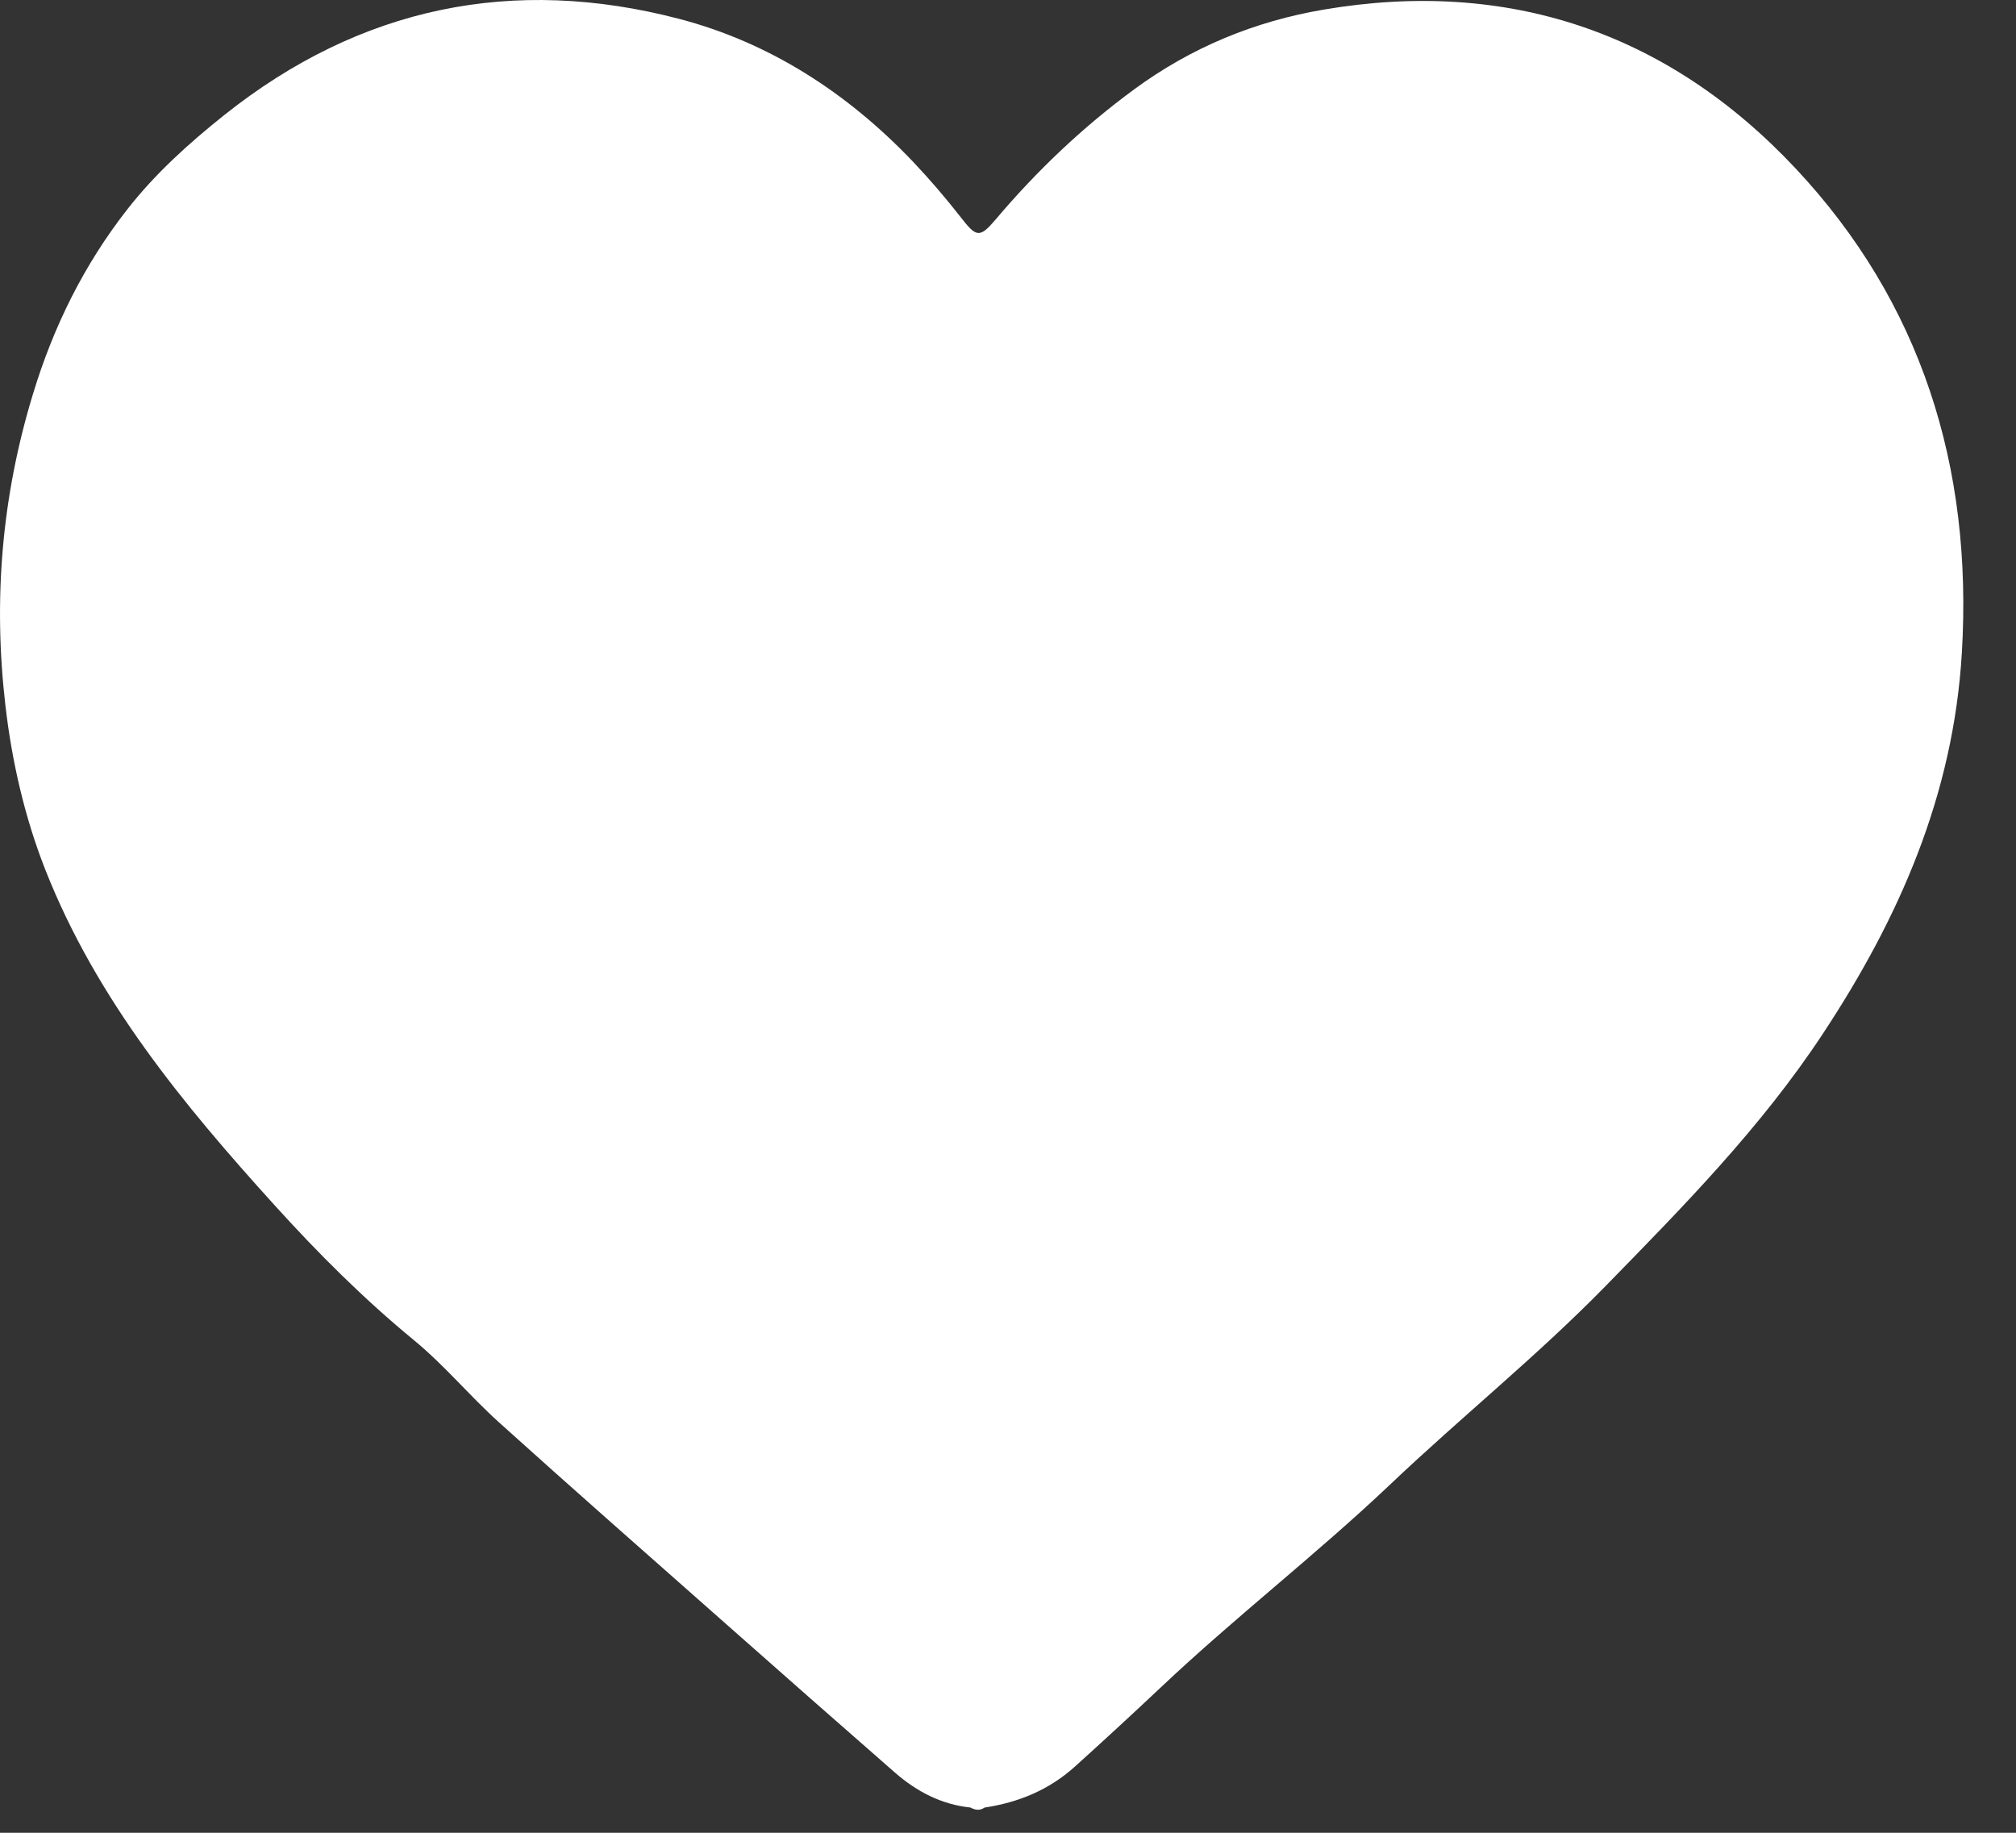 <svg width="22" height="20" viewBox="0 0 22 20" fill="none" xmlns="http://www.w3.org/2000/svg">
<rect x="0" y="0" width="22" height="20" fill="#333333" stroke="none"/>
<path d="M19.592 1.835C18.191 0.343 16.443 -0.235 14.444 0.105C13.697 0.232 13.004 0.514 12.377 0.975C11.816 1.387 11.317 1.861 10.867 2.393C10.69 2.601 10.655 2.591 10.483 2.369C10.318 2.158 10.144 1.955 9.961 1.762C9.244 1.01 8.394 0.462 7.408 0.205C5.603 -0.266 3.935 0.071 2.448 1.255C2.062 1.563 1.693 1.895 1.389 2.285C0.92 2.885 0.586 3.554 0.359 4.302C0.018 5.421 -0.075 6.544 0.059 7.698C0.13 8.313 0.271 8.922 0.493 9.487C1.051 10.905 2.003 12.056 3.003 13.159C3.475 13.68 3.971 14.175 4.514 14.622C4.846 14.894 5.126 15.233 5.446 15.522C6.262 16.258 7.087 16.982 7.91 17.71C8.527 18.256 9.145 18.8 9.765 19.342C10.003 19.55 10.273 19.691 10.588 19.724C10.64 19.751 10.692 19.762 10.744 19.725C11.113 19.669 11.447 19.534 11.733 19.275C12.048 18.991 12.359 18.704 12.668 18.413C13.48 17.646 14.363 16.965 15.174 16.196C15.945 15.464 16.774 14.798 17.52 14.035C18.367 13.168 19.217 12.306 19.894 11.278C20.726 10.017 21.317 8.674 21.409 7.125C21.531 5.09 20.961 3.293 19.592 1.835Z" fill="#fff"/>
</svg>
